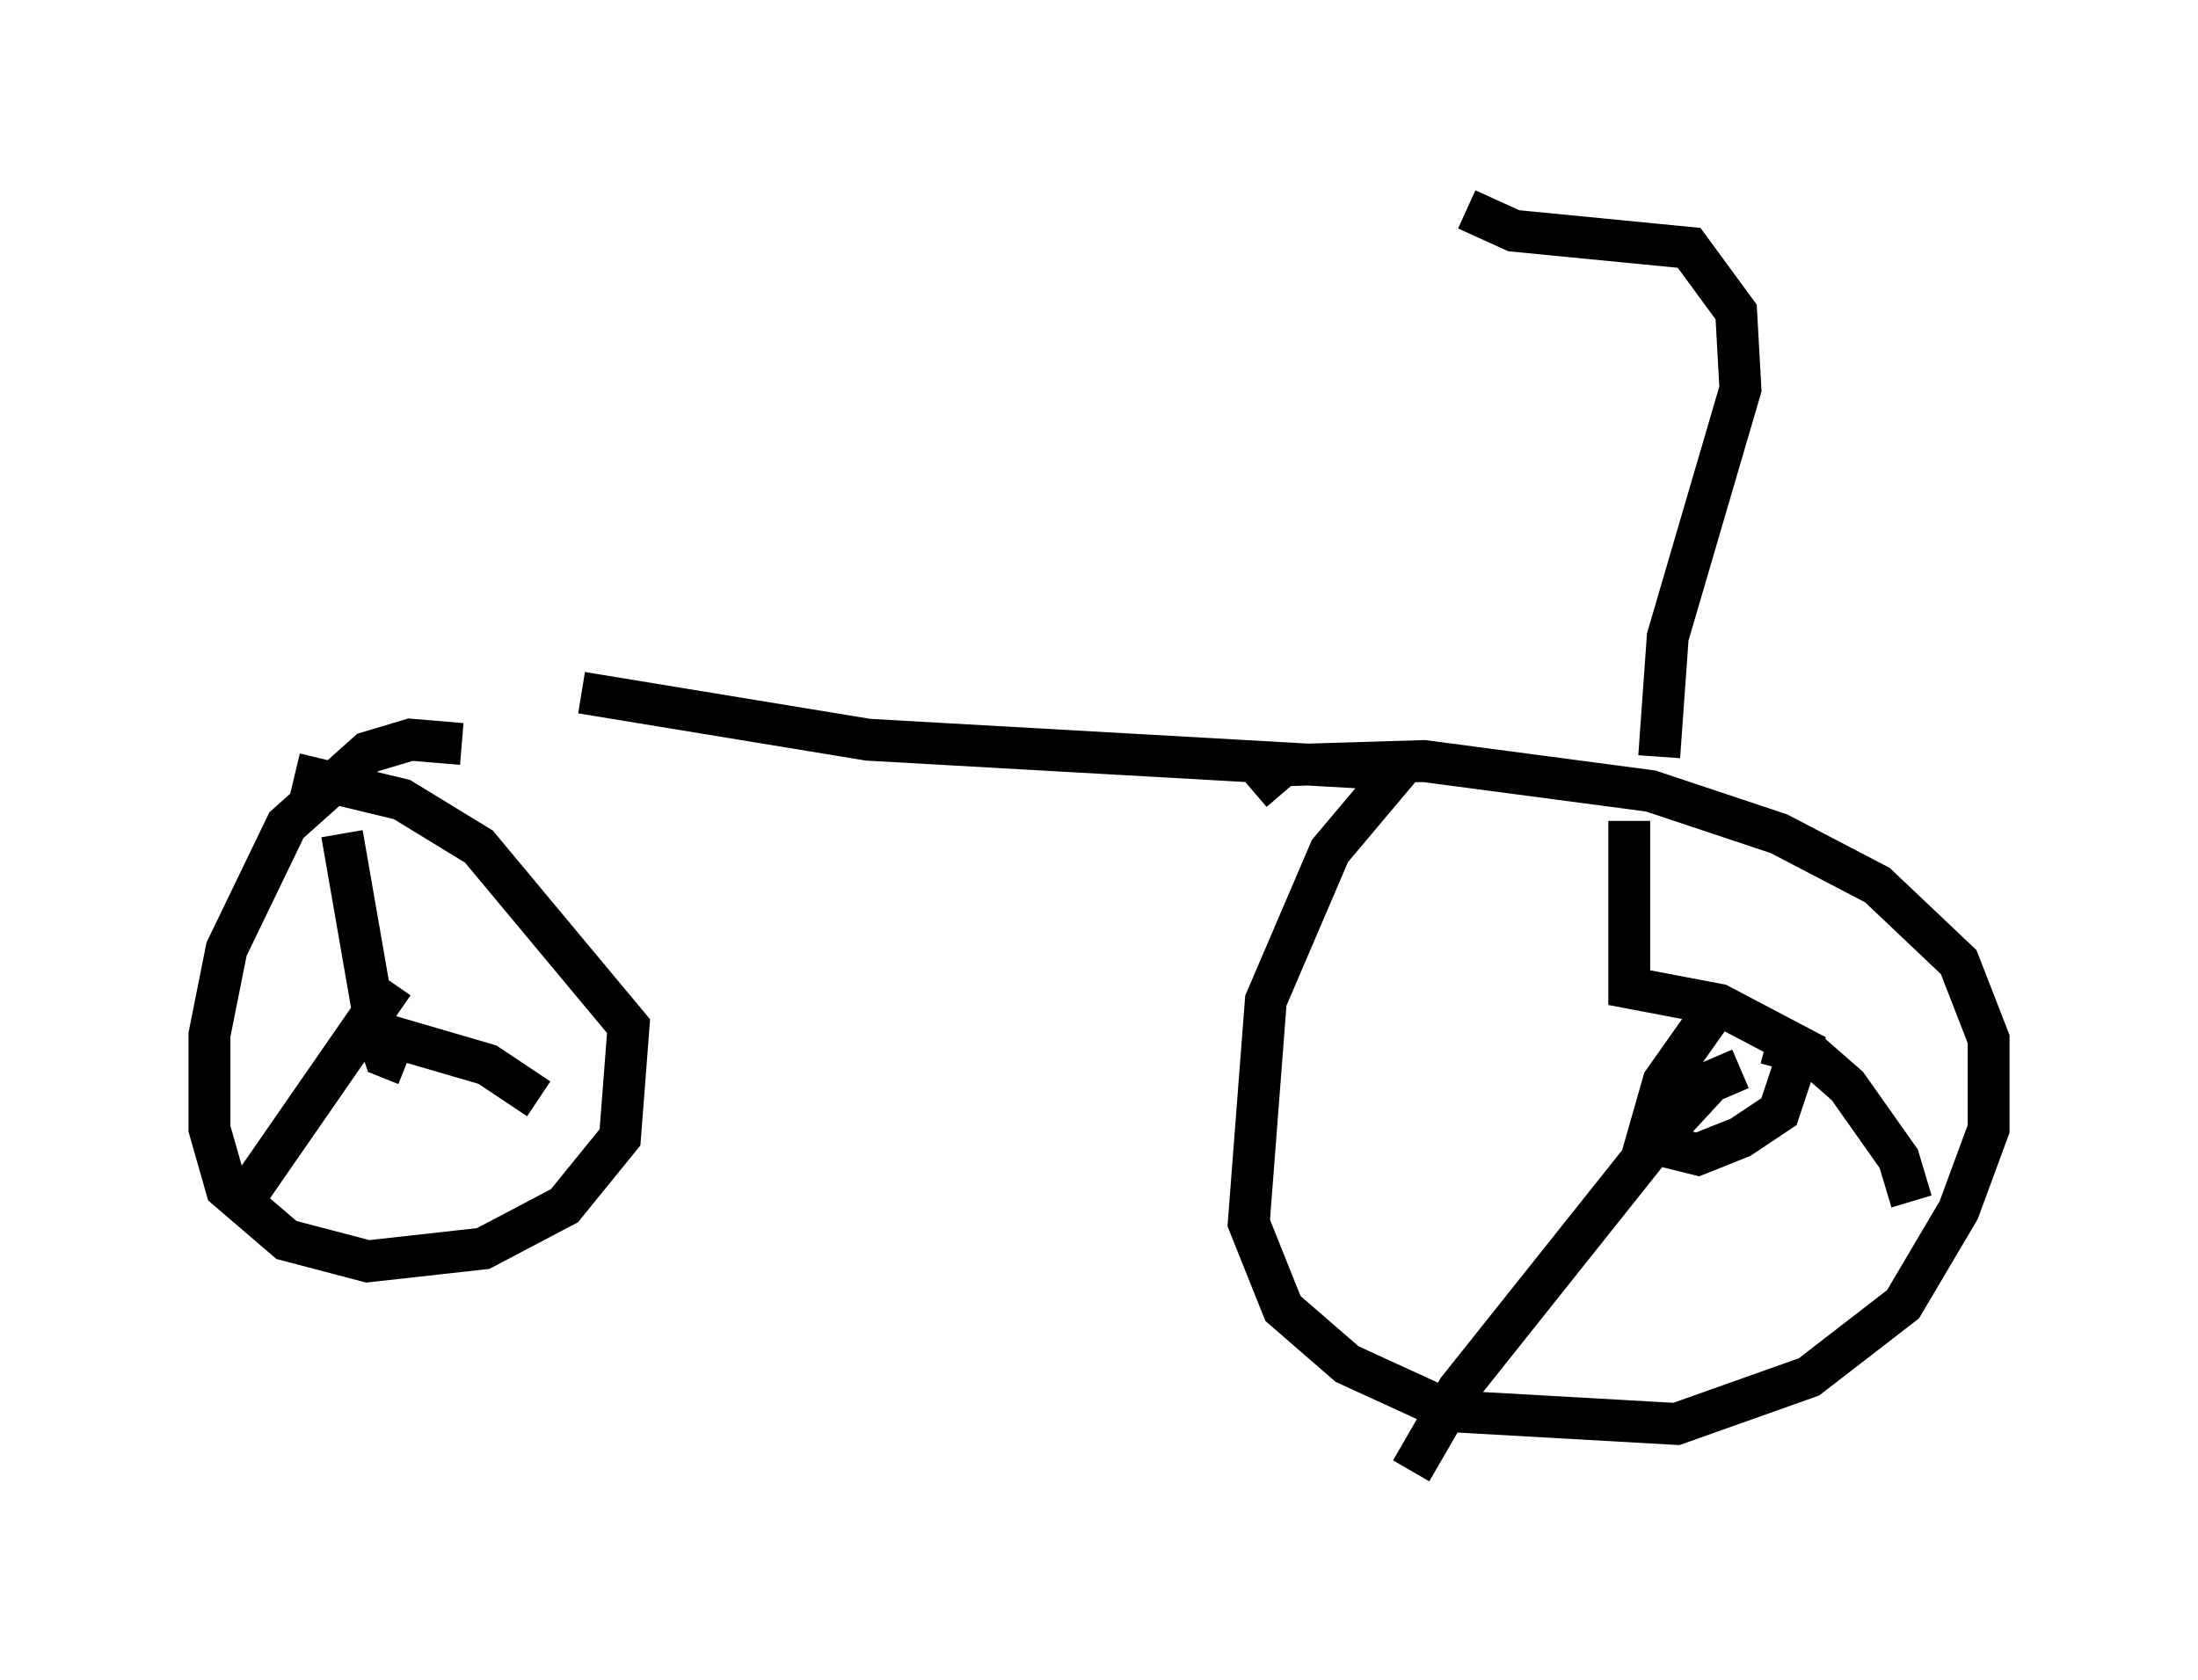 <?xml version="1.0" encoding="utf-8" ?>
<svg baseProfile="full" height="40.115" version="1.1" width="52.467" xmlns="http://www.w3.org/2000/svg" xmlns:ev="http://www.w3.org/2001/xml-events" xmlns:xlink="http://www.w3.org/1999/xlink"><defs /><rect fill="white" height="40.115" width="52.467" x="0" y="0" /><path d="M11.84, 15.719 m2.042, 0.817 l6.84, 1.123 12.658, 0.715 l-1.633, 1.94 -1.531, 3.573 l-0.408, 5.308 0.817, 2.042 l1.531, 1.327 2.45, 1.123 l5.41, 0.306 3.165, -1.123 l2.246, -1.735 1.327, -2.246 l0.715, -1.94 0.0, -2.144 l-0.715, -1.838 -1.94, -1.838 l-2.348, -1.225 -3.063, -1.021 l-5.41, -0.715 -3.369, 0.102 l-0.715, 0.613 m-18.886, -1.123 l-1.225, -0.102 -1.021, 0.306 l-1.94, 1.735 -1.429, 2.96 l-0.408, 2.042 0.0, 2.246 l0.408, 1.429 1.429, 1.225 l1.94, 0.51 2.756, -0.306 l1.94, -1.021 1.327, -1.633 l0.204, -2.654 -3.573, -4.288 l-1.838, -1.123 -2.552, -0.613 m2.654, 6.942 l-0.51, -0.204 -0.204, -0.613 l-0.817, -4.696 m1.021, 4.798 l2.45, 0.715 1.225, 0.817 m-3.471, -2.756 l-3.675, 5.308 m35.219, -4.696 l-1.225, 1.735 -0.408, 1.429 l1.225, 0.306 1.021, -0.408 l0.919, -0.613 0.51, -1.531 l-1.94, -1.021 -2.144, -0.408 l0.0, -3.981 m3.267, 5.308 l1.123, 0.306 0.817, 0.715 l1.225, 1.735 0.306, 1.021 m-4.083, -3.165 l-0.715, 0.306 -1.225, 1.327 l-4.798, 6.023 -1.123, 1.94 m5.921, -17.048 l0.204, -2.858 1.735, -5.921 l-0.102, -1.838 -1.123, -1.531 l-4.185, -0.408 -1.123, -0.51 m7.35, 1.633 " fill="none" stroke="black" stroke-width="1" /></svg>